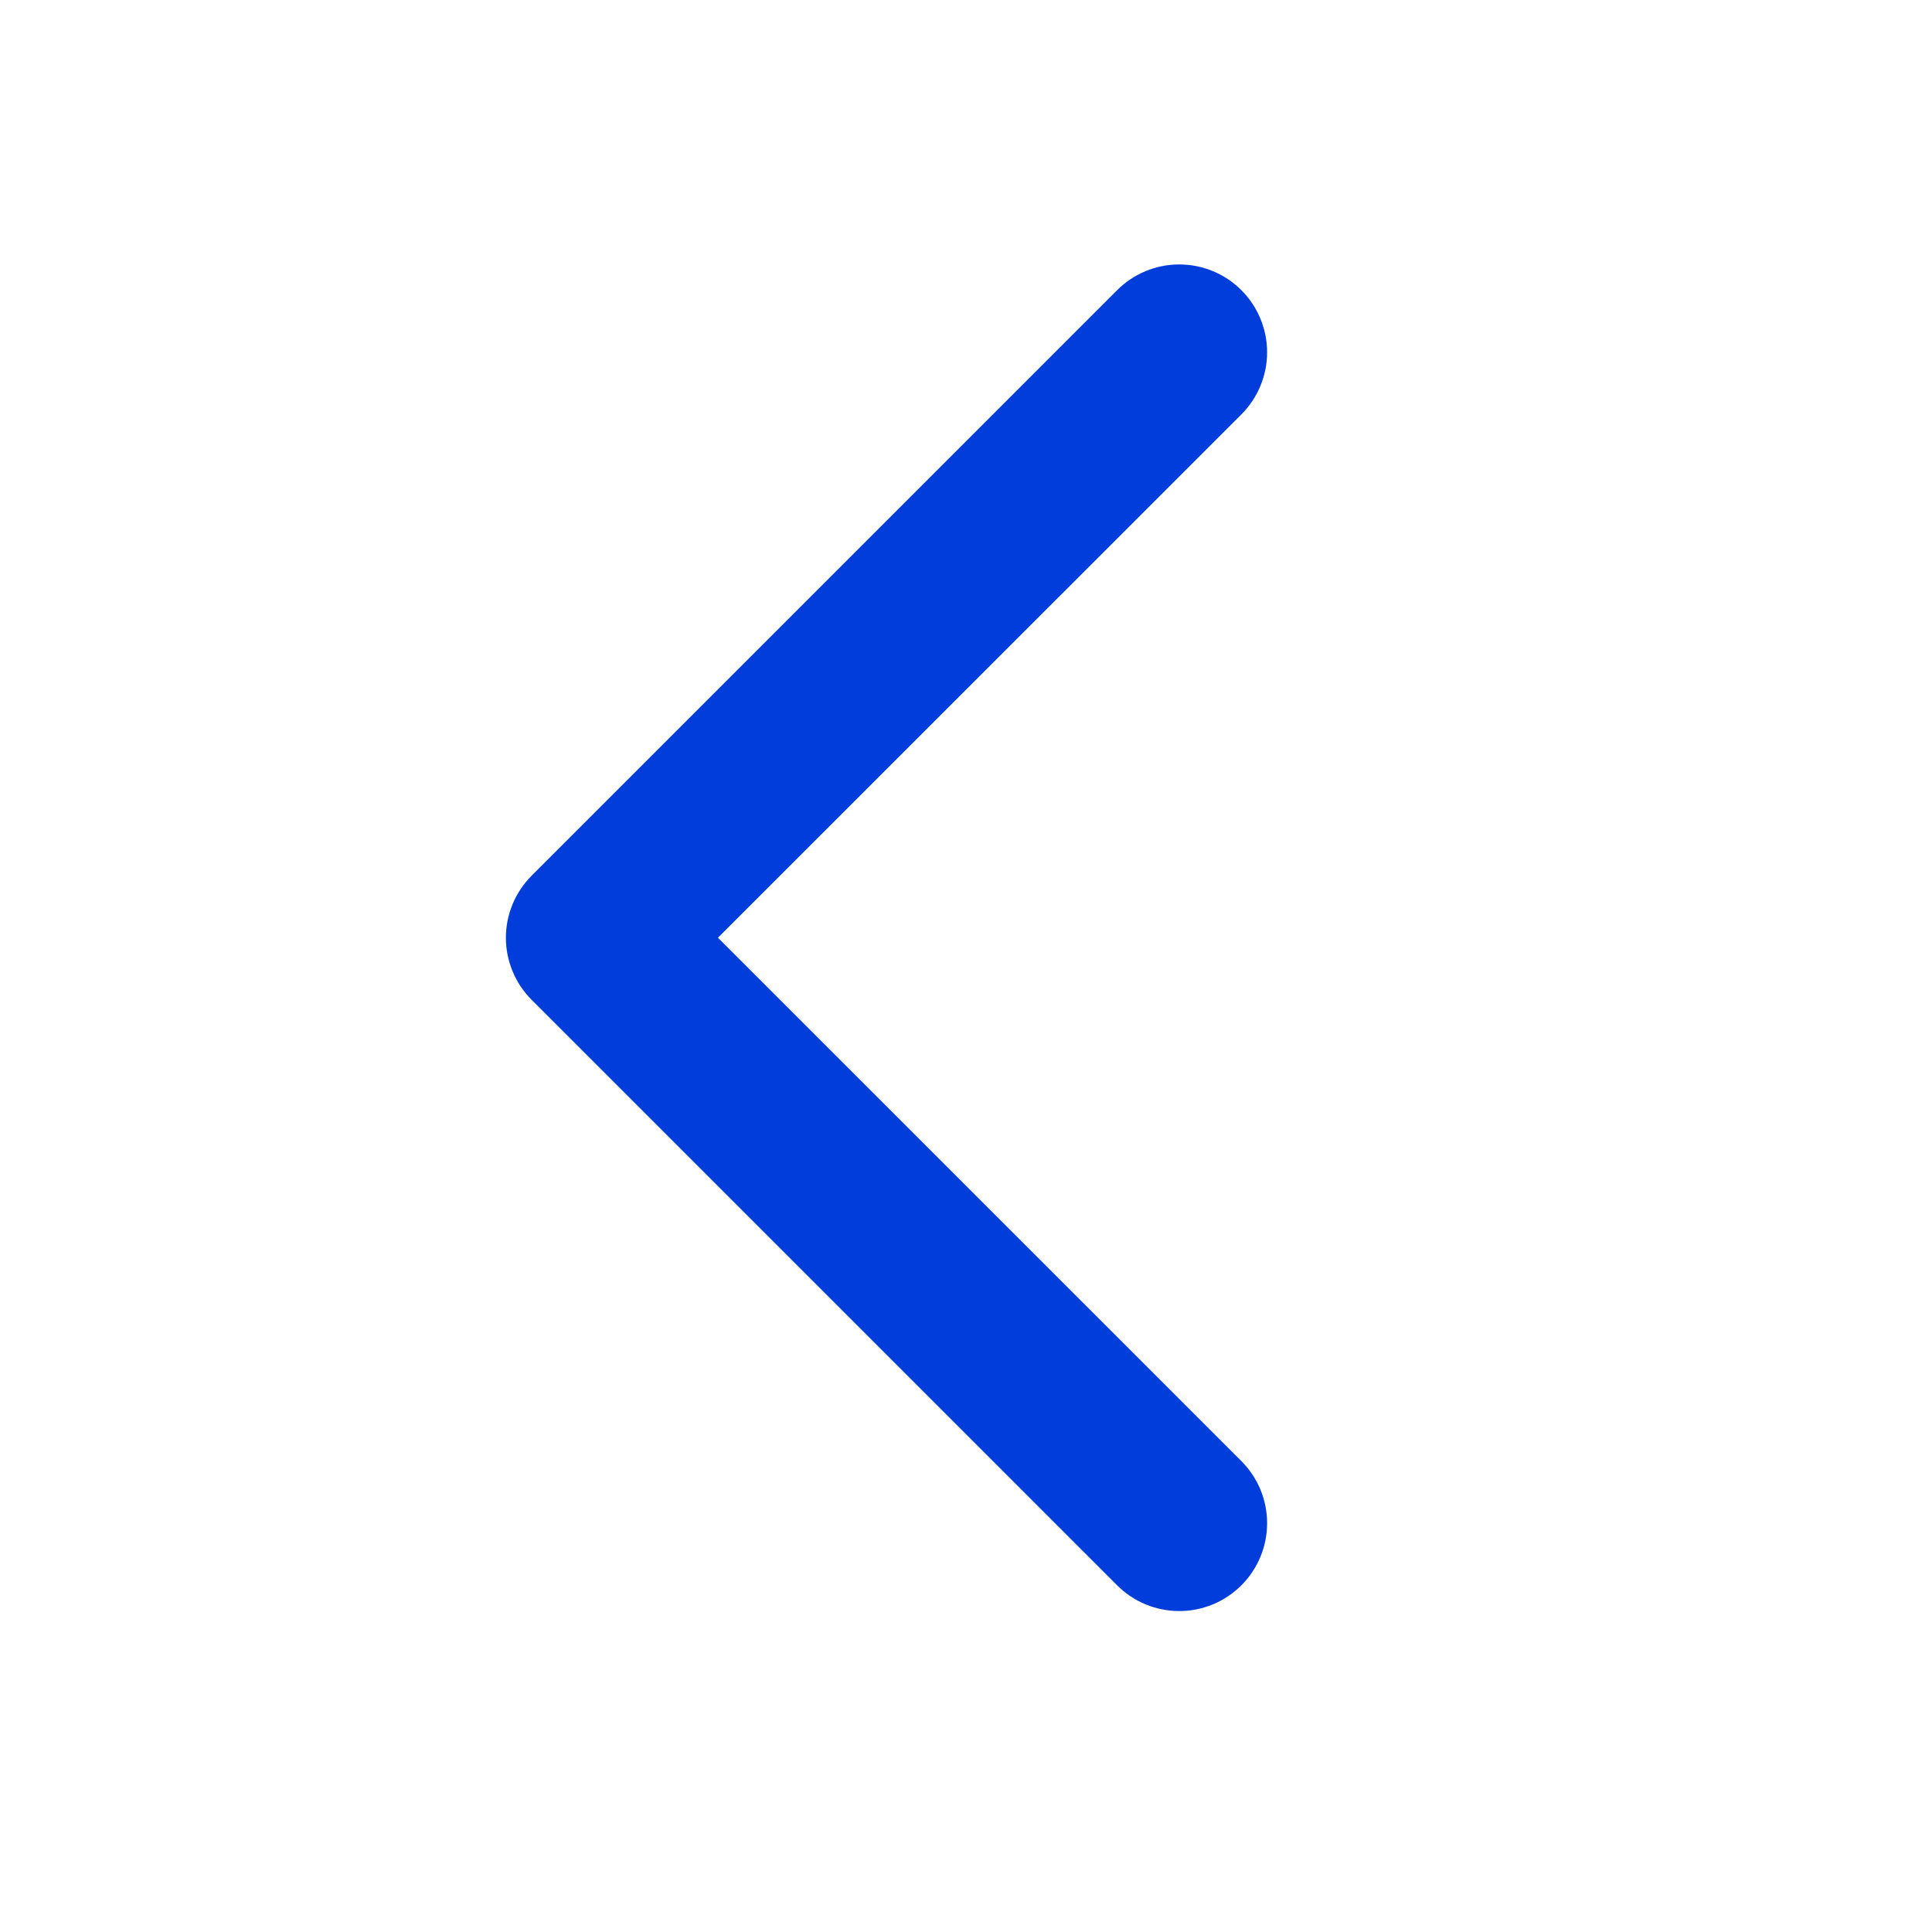 <svg width="33" height="33" viewBox="0 0 33 33" fill="none" xmlns="http://www.w3.org/2000/svg">
<path d="M20.85 25.31C20.943 25.403 21.016 25.513 21.067 25.634C21.117 25.756 21.143 25.886 21.143 26.017C21.143 26.149 21.117 26.279 21.067 26.4C21.016 26.522 20.943 26.632 20.85 26.725C20.757 26.818 20.646 26.892 20.525 26.942C20.404 26.992 20.274 27.018 20.142 27.018C20.011 27.018 19.881 26.992 19.759 26.942C19.638 26.892 19.528 26.818 19.435 26.725L9.435 16.725C9.342 16.632 9.268 16.522 9.218 16.4C9.167 16.279 9.141 16.149 9.141 16.017C9.141 15.886 9.167 15.756 9.218 15.634C9.268 15.513 9.342 15.403 9.435 15.31L19.435 5.31C19.622 5.122 19.877 5.017 20.142 5.017C20.408 5.017 20.662 5.122 20.85 5.31C21.037 5.498 21.143 5.752 21.143 6.017C21.143 6.283 21.037 6.537 20.85 6.725L11.556 16.017L20.85 25.31Z" fill="#003DDB"/>
<path d="M20.85 25.31C20.943 25.403 21.016 25.513 21.067 25.634C21.117 25.756 21.143 25.886 21.143 26.017C21.143 26.149 21.117 26.279 21.067 26.4C21.016 26.522 20.943 26.632 20.85 26.725C20.757 26.818 20.646 26.892 20.525 26.942C20.404 26.992 20.274 27.018 20.142 27.018C20.011 27.018 19.881 26.992 19.759 26.942C19.638 26.892 19.528 26.818 19.435 26.725L9.435 16.725C9.342 16.632 9.268 16.522 9.218 16.4C9.167 16.279 9.141 16.149 9.141 16.017C9.141 15.886 9.167 15.756 9.218 15.634C9.268 15.513 9.342 15.403 9.435 15.31L19.435 5.31C19.622 5.122 19.877 5.017 20.142 5.017C20.408 5.017 20.662 5.122 20.85 5.31C21.037 5.498 21.143 5.752 21.143 6.017C21.143 6.283 21.037 6.537 20.85 6.725L11.556 16.017L20.85 25.31Z" stroke="#003DDB"/>
</svg>
